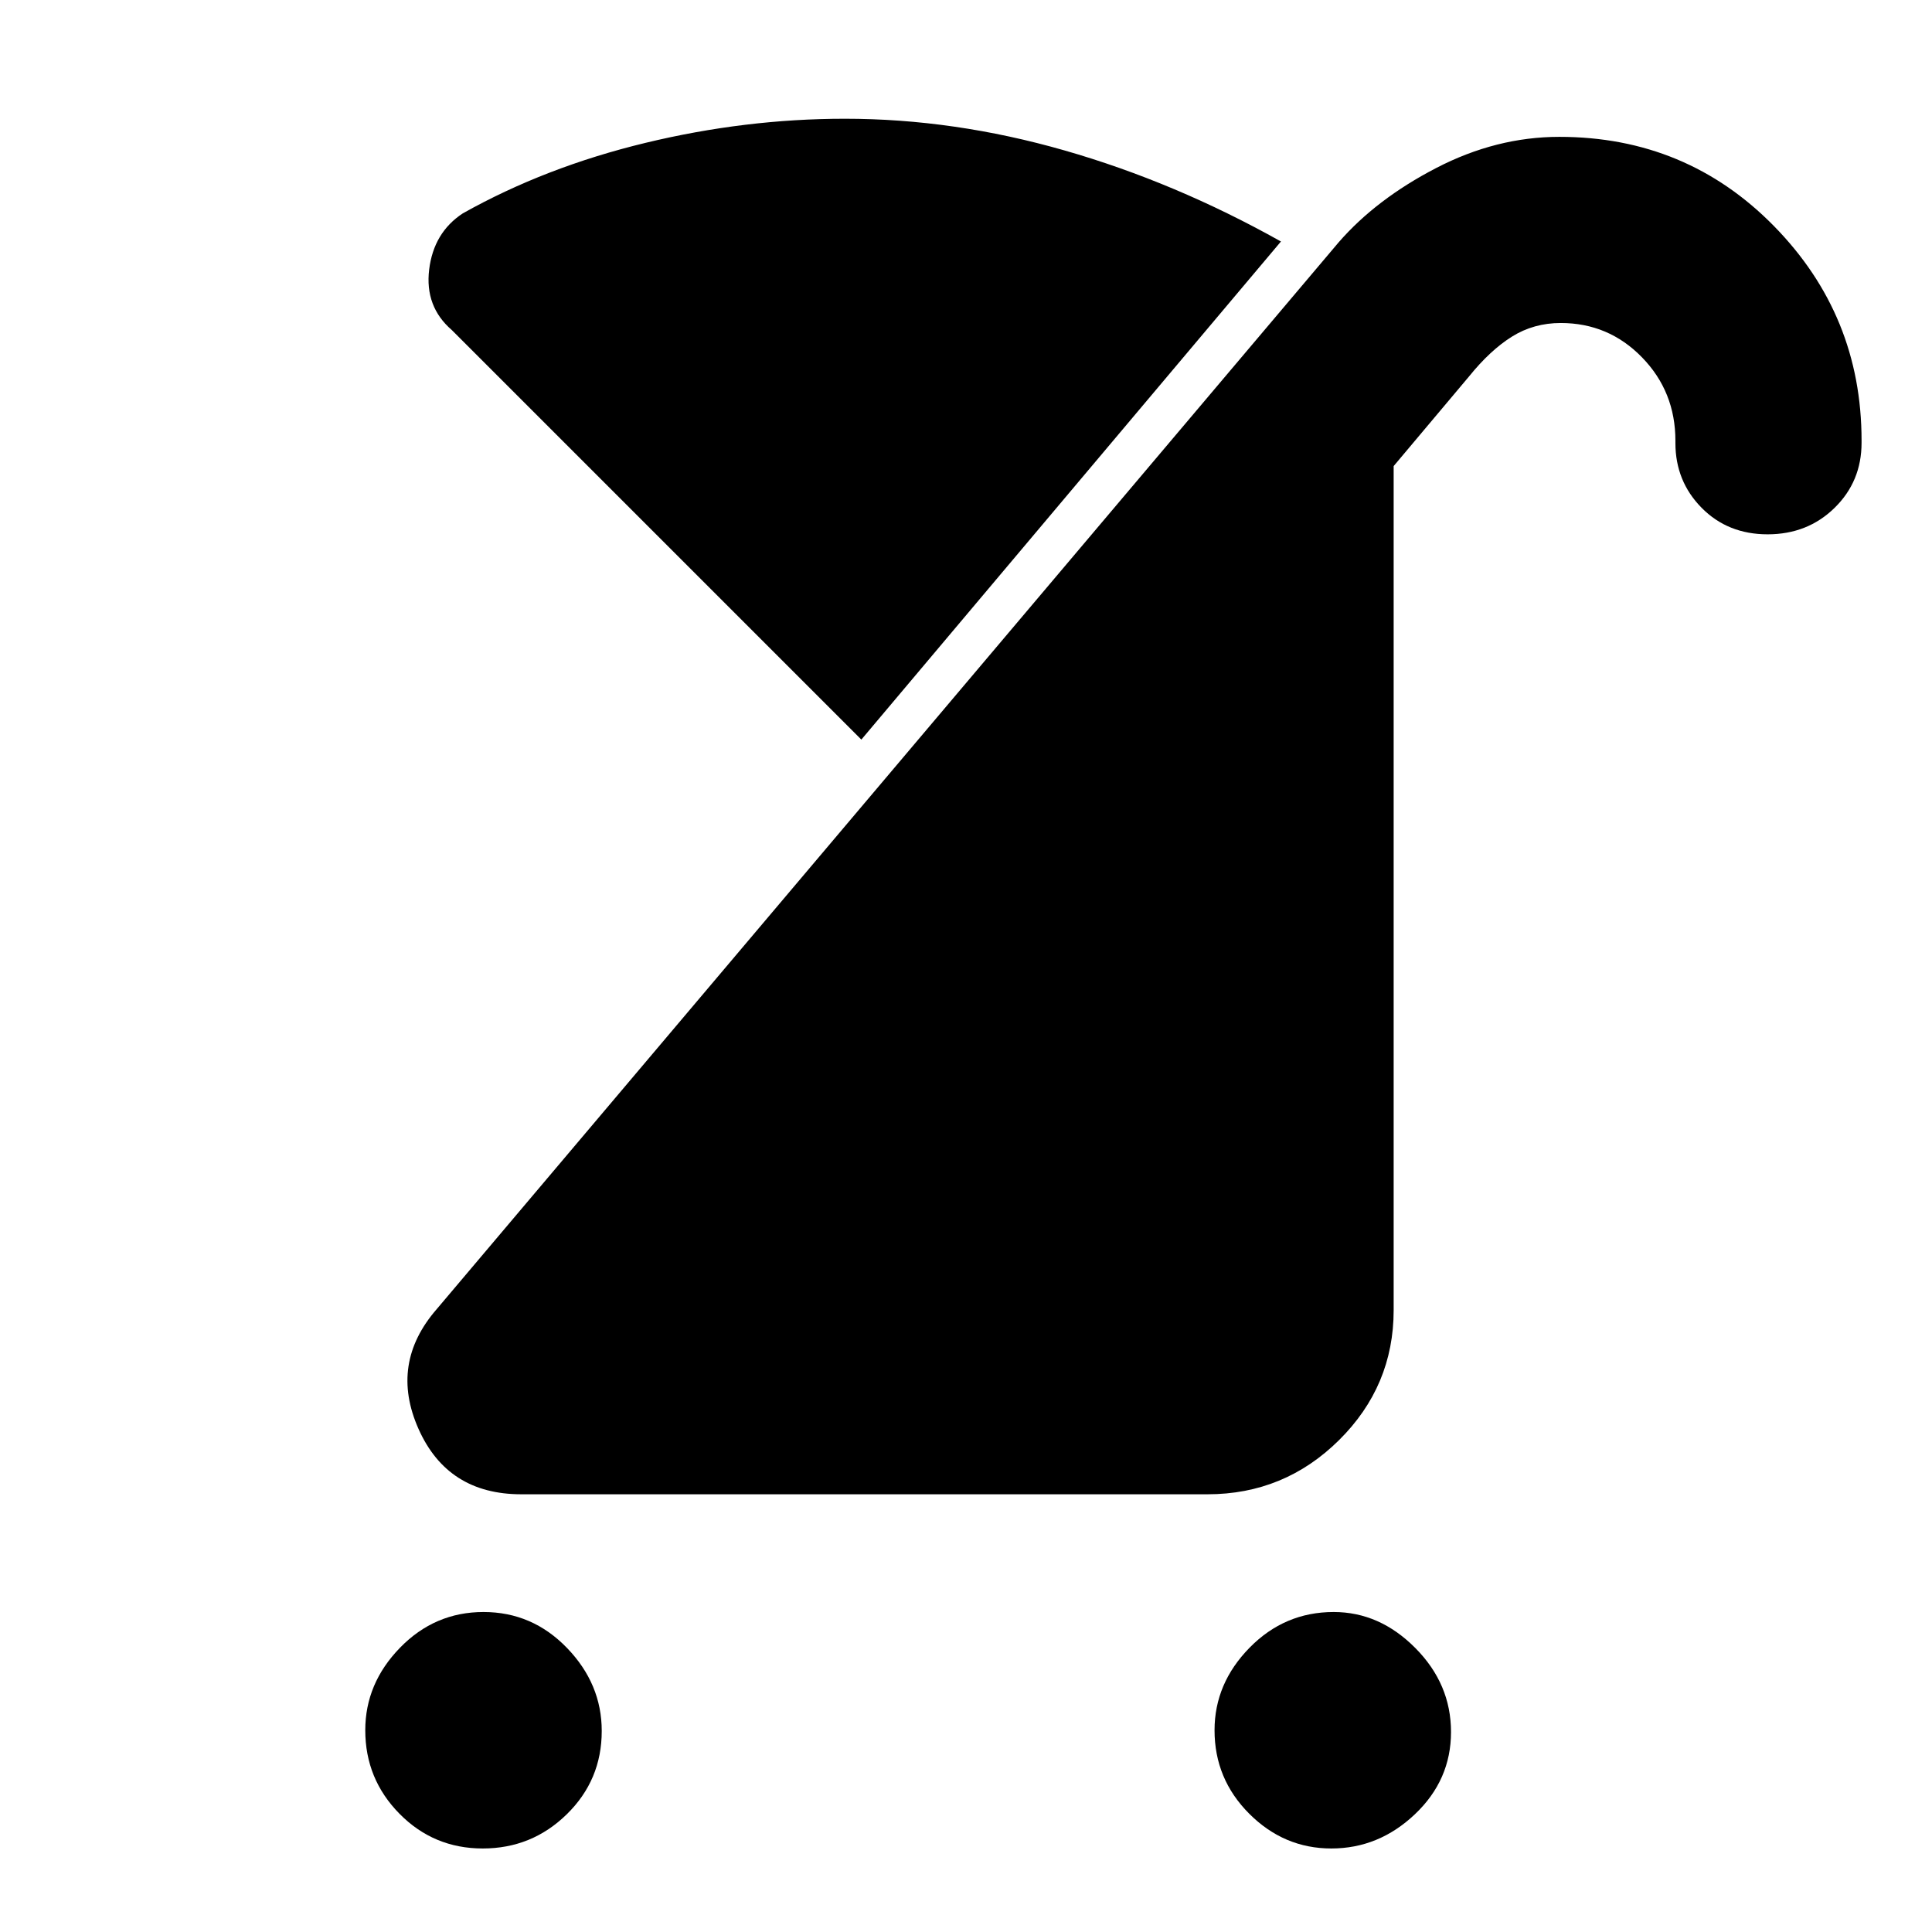 <svg xmlns="http://www.w3.org/2000/svg" height="48" viewBox="0 -960 960 960" width="48"><path d="M661.55-41.5q-23.55 0-40.8-17.26-17.25-17.26-17.25-41.5 0-23.24 17.39-40.99Q638.28-159 662.7-159q22.8 0 40.55 17.87Q721-123.27 721-99.38q0 23.88-17.95 40.88-17.95 17-41.5 17Zm-421.67 0q-24.38 0-41.38-17.26-17-17.26-17-41.5 0-23.24 17.26-40.99Q216.02-159 240.26-159t41.49 17.87Q299-123.27 299-99.88q0 24.38-17.37 41.38-17.36 17-41.75 17Zm19.12-176q-36.61 0-51.05-32.5-14.45-32.5 9.05-59.5l448.09-530q18.67-21.52 48.53-37.01Q743.49-892 774.83-892q63.16 0 106.67 44.36Q925-803.29 925-741.11v1.11q0 19.25-13.43 32.37-13.42 13.13-33.25 13.13-19.82 0-32.82-13.2-13-13.19-13-32.18V-741q0-24.4-16.61-41.45-16.61-17.05-40.36-17.05-13.42 0-24.23 6.75Q740.5-786 730-773l-37.5 44.59V-309q0 37.74-27.17 64.62Q638.16-217.5 600-217.5H259Zm169-375L224.5-796q-13.5-11.66-11.25-30.08Q215.5-844.5 230-854q41-23 90.68-35 49.69-12 99.16-12 54.2 0 109.12 15.75Q583.87-869.5 636.5-840L428-592.5Z"/></svg>